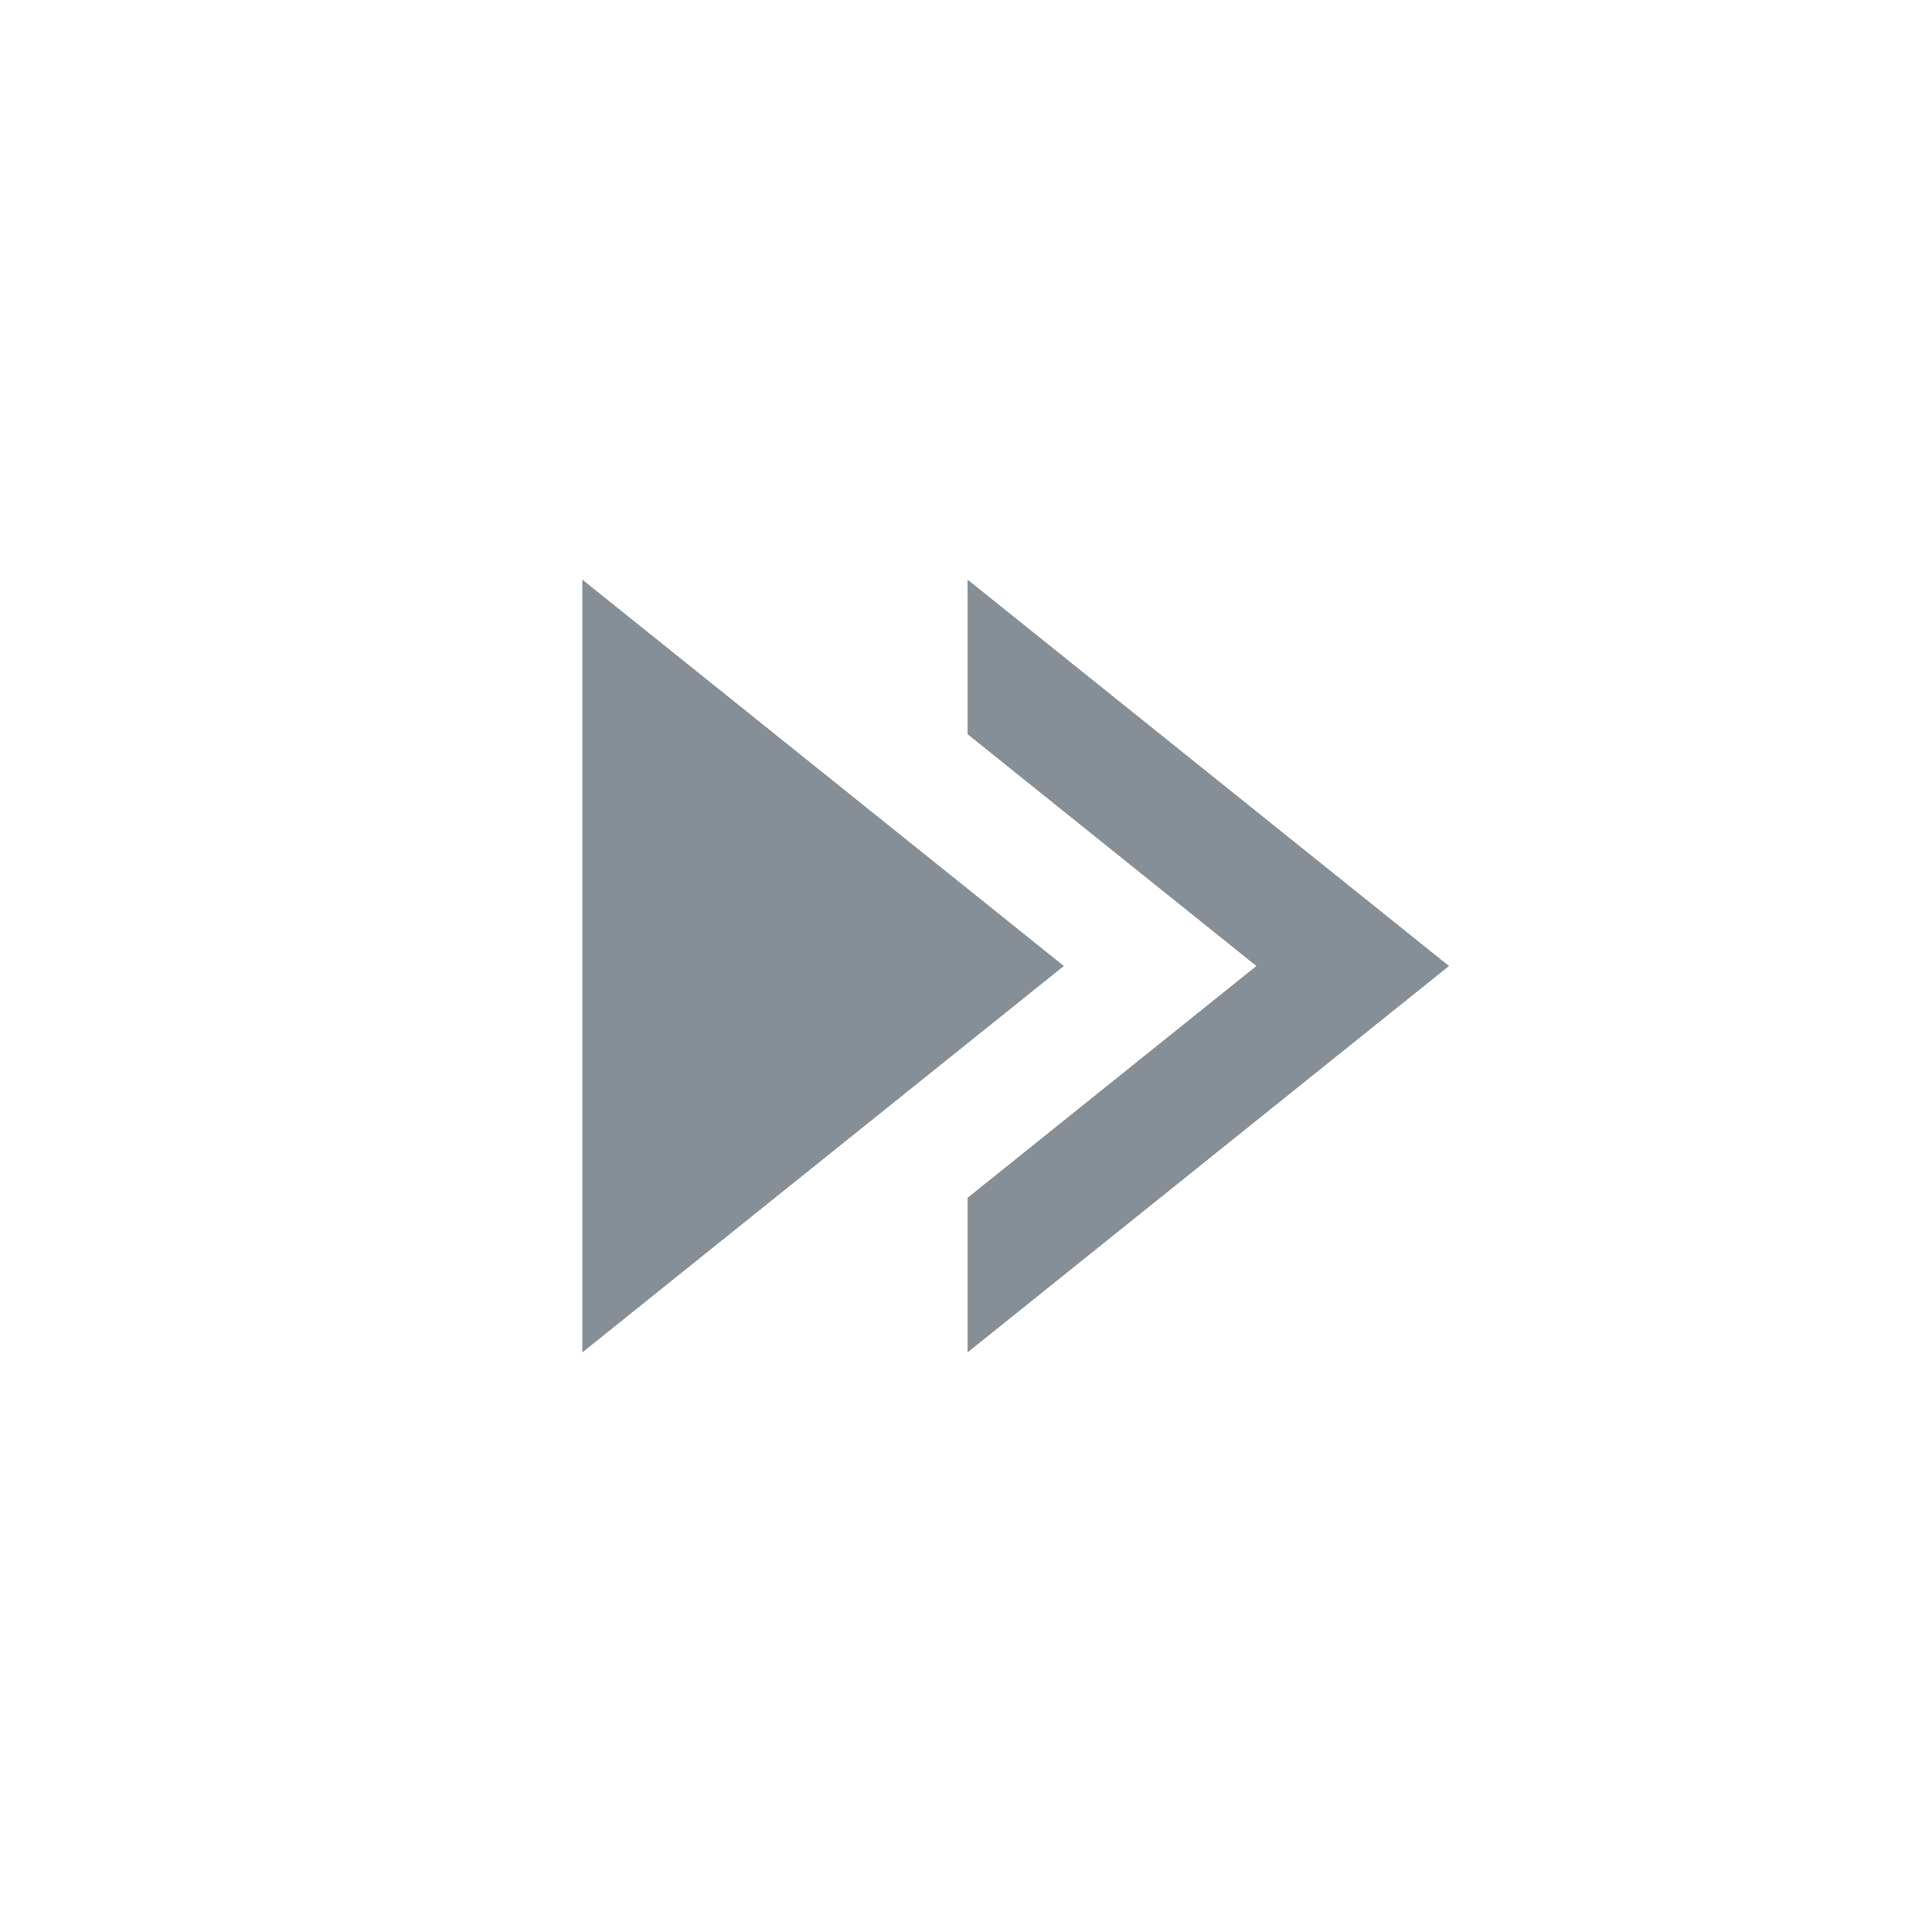 <svg width="20" height="20" viewBox="0 0 20 20" xmlns="http://www.w3.org/2000/svg">
    <g fill="none" fill-rule="evenodd">
        <path fill="#FFF" d="M-1239-1056H681V144h-1920z"/>
        <g transform="rotate(-180 10 10)">
            <rect width="20" height="20" rx="3"/>
            <path fill="#868E96" d="m5 10 4.984-4v8z"/>
            <path fill="#FFF" d="m6.994 10 4.984-4v8z"/>
            <path fill="#868E96" d="m8.987 10 4.985-4v8z"/>
        </g>
    </g>
</svg>
